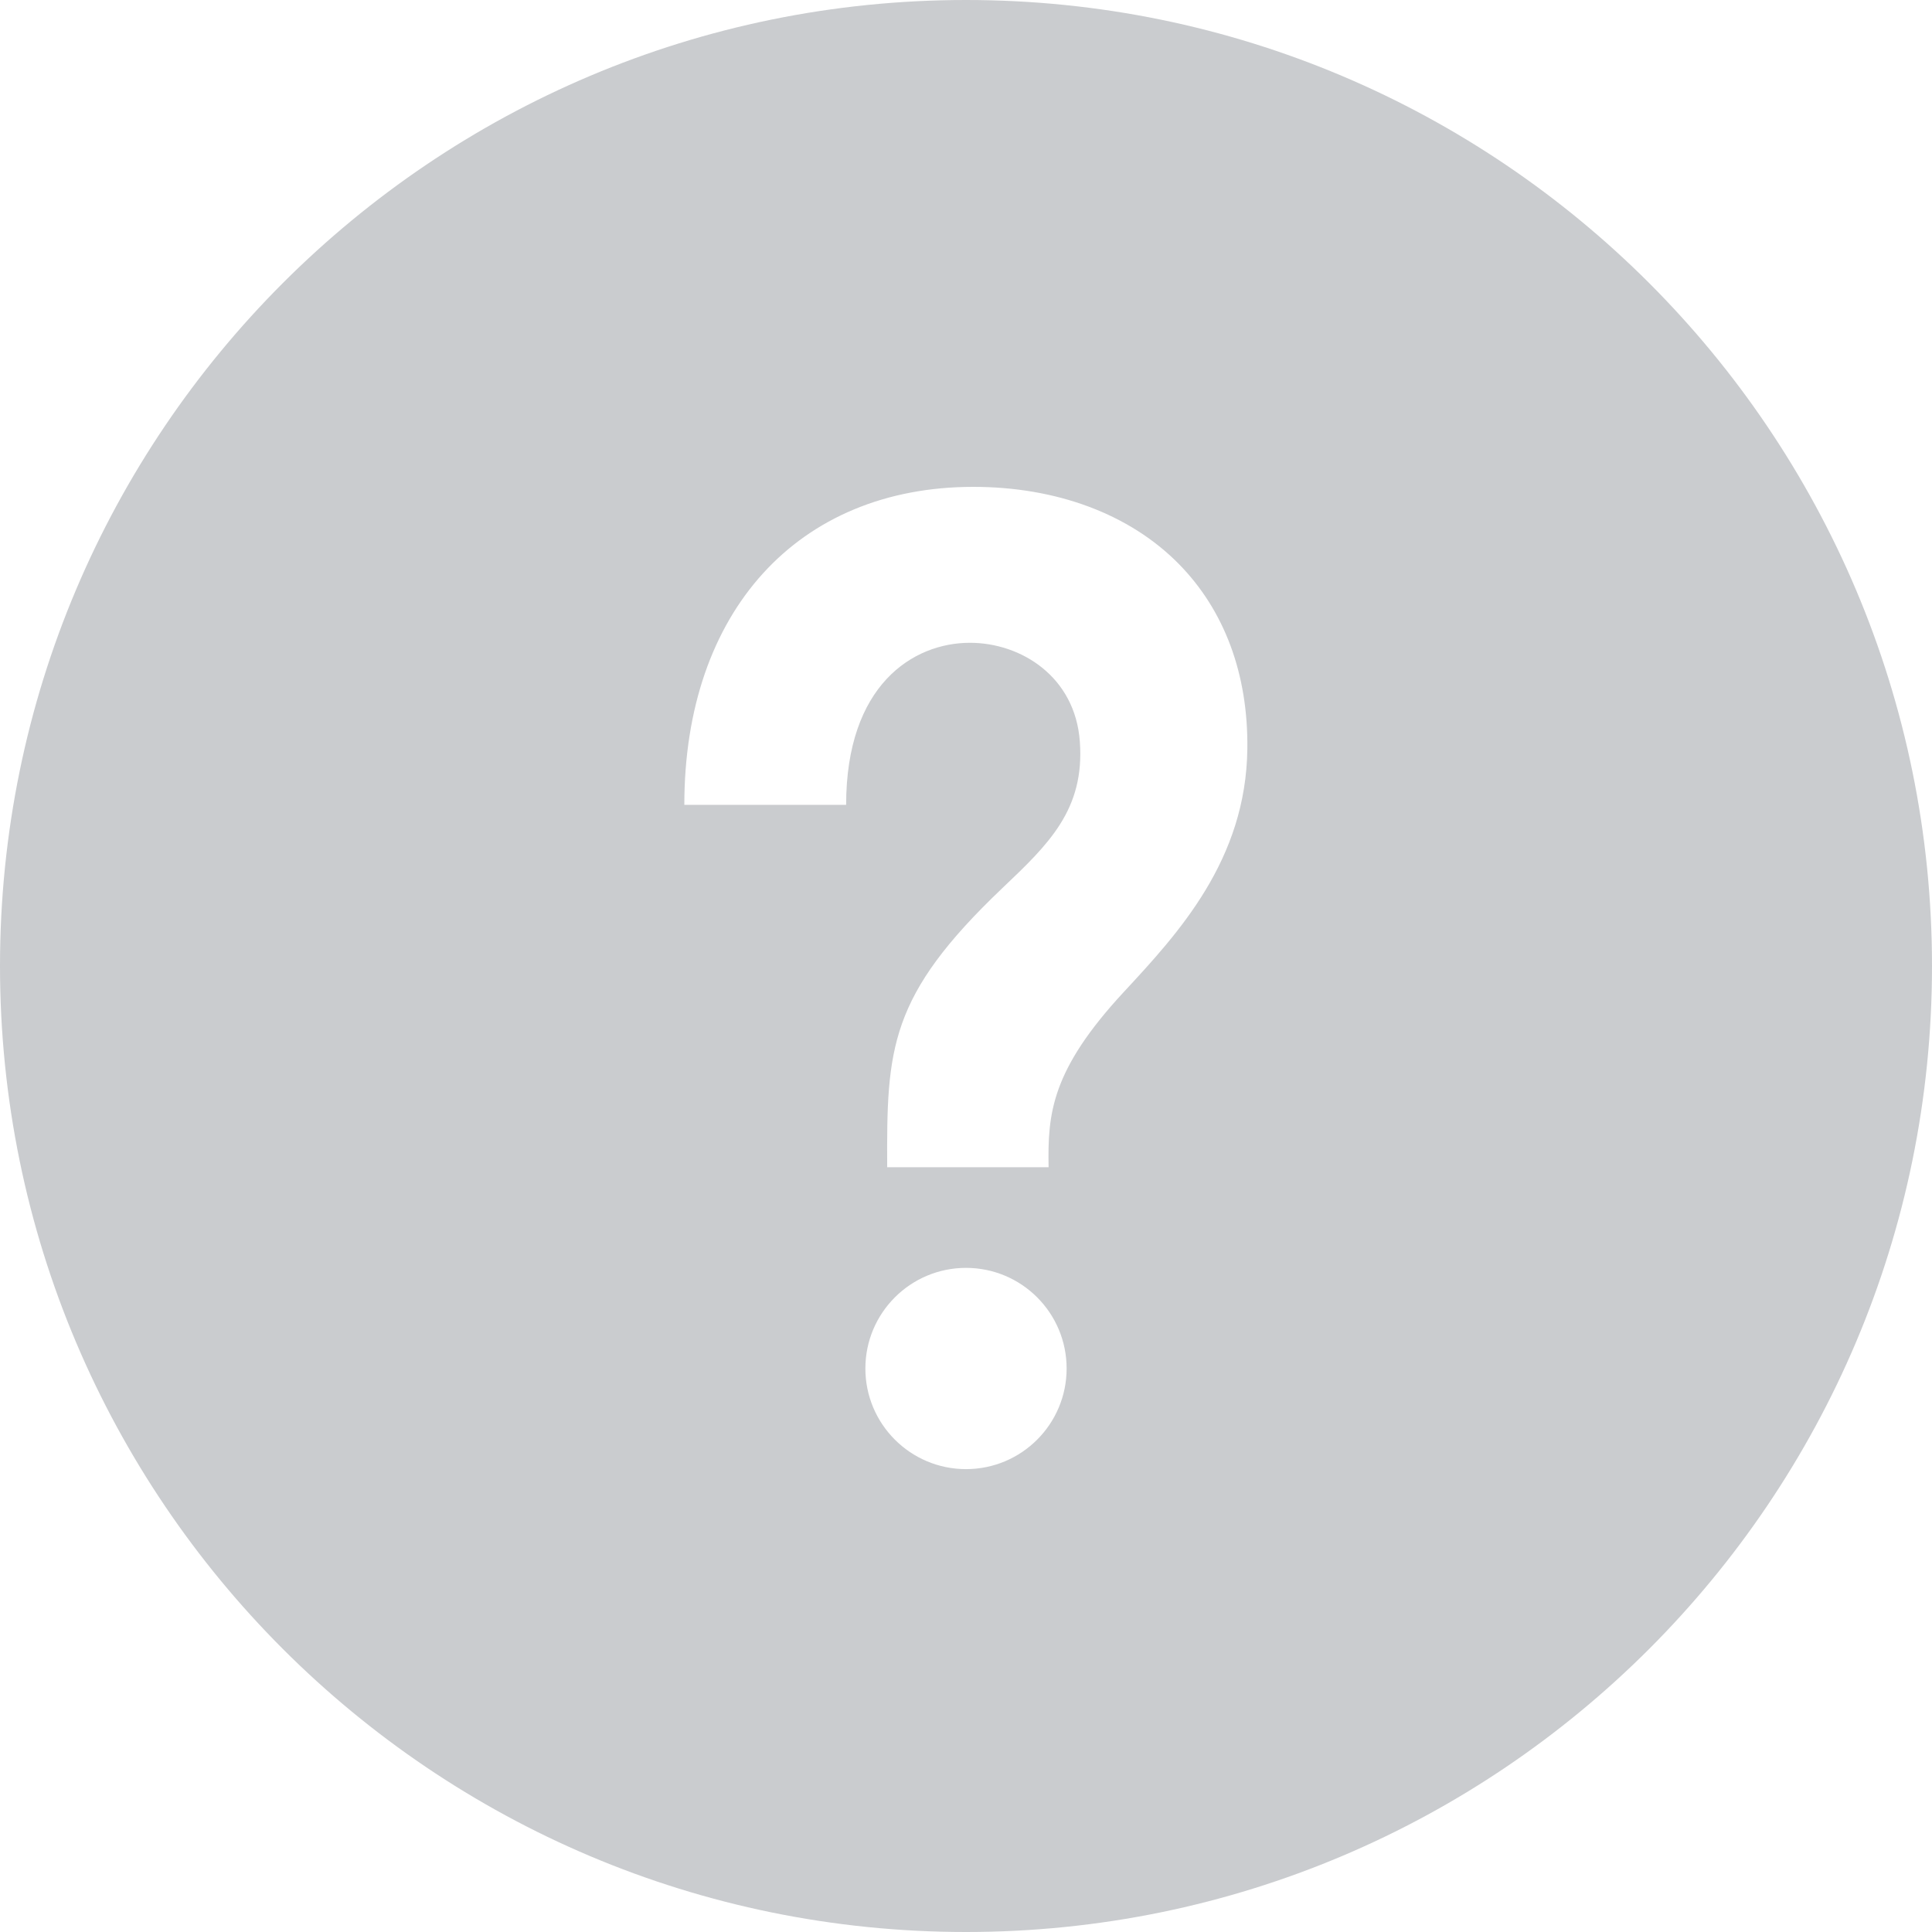 <svg width="24" height="24" viewBox="0 0 24 24" fill="none" xmlns="http://www.w3.org/2000/svg">
<path d="M12 0C5.373 0 0 5.373 0 12C0 18.627 5.373 24 12 24C18.627 24 24 18.627 24 12C24 5.373 18.627 0 12 0ZM12 18.25C11.31 18.25 10.75 17.69 10.75 17C10.75 16.31 11.31 15.75 12 15.75C12.691 15.75 13.25 16.31 13.25 17C13.25 17.69 12.691 18.25 12 18.25ZM13.961 12.322C13.057 13.297 13.014 13.836 13.026 14.5H11.021C11.014 13.025 11.041 12.375 12.452 11.032C13.025 10.488 13.477 10.057 13.414 9.211C13.356 8.406 12.684 7.985 12.049 7.985C11.34 7.985 10.511 8.512 10.511 9.998H8.501C8.501 7.598 9.91 6.048 12.091 6.048C13.127 6.048 14.033 6.387 14.641 7.003C15.211 7.581 15.506 8.375 15.495 9.301C15.479 10.684 14.638 11.592 13.961 12.322Z" fill="#CACCCF"/>
</svg>
